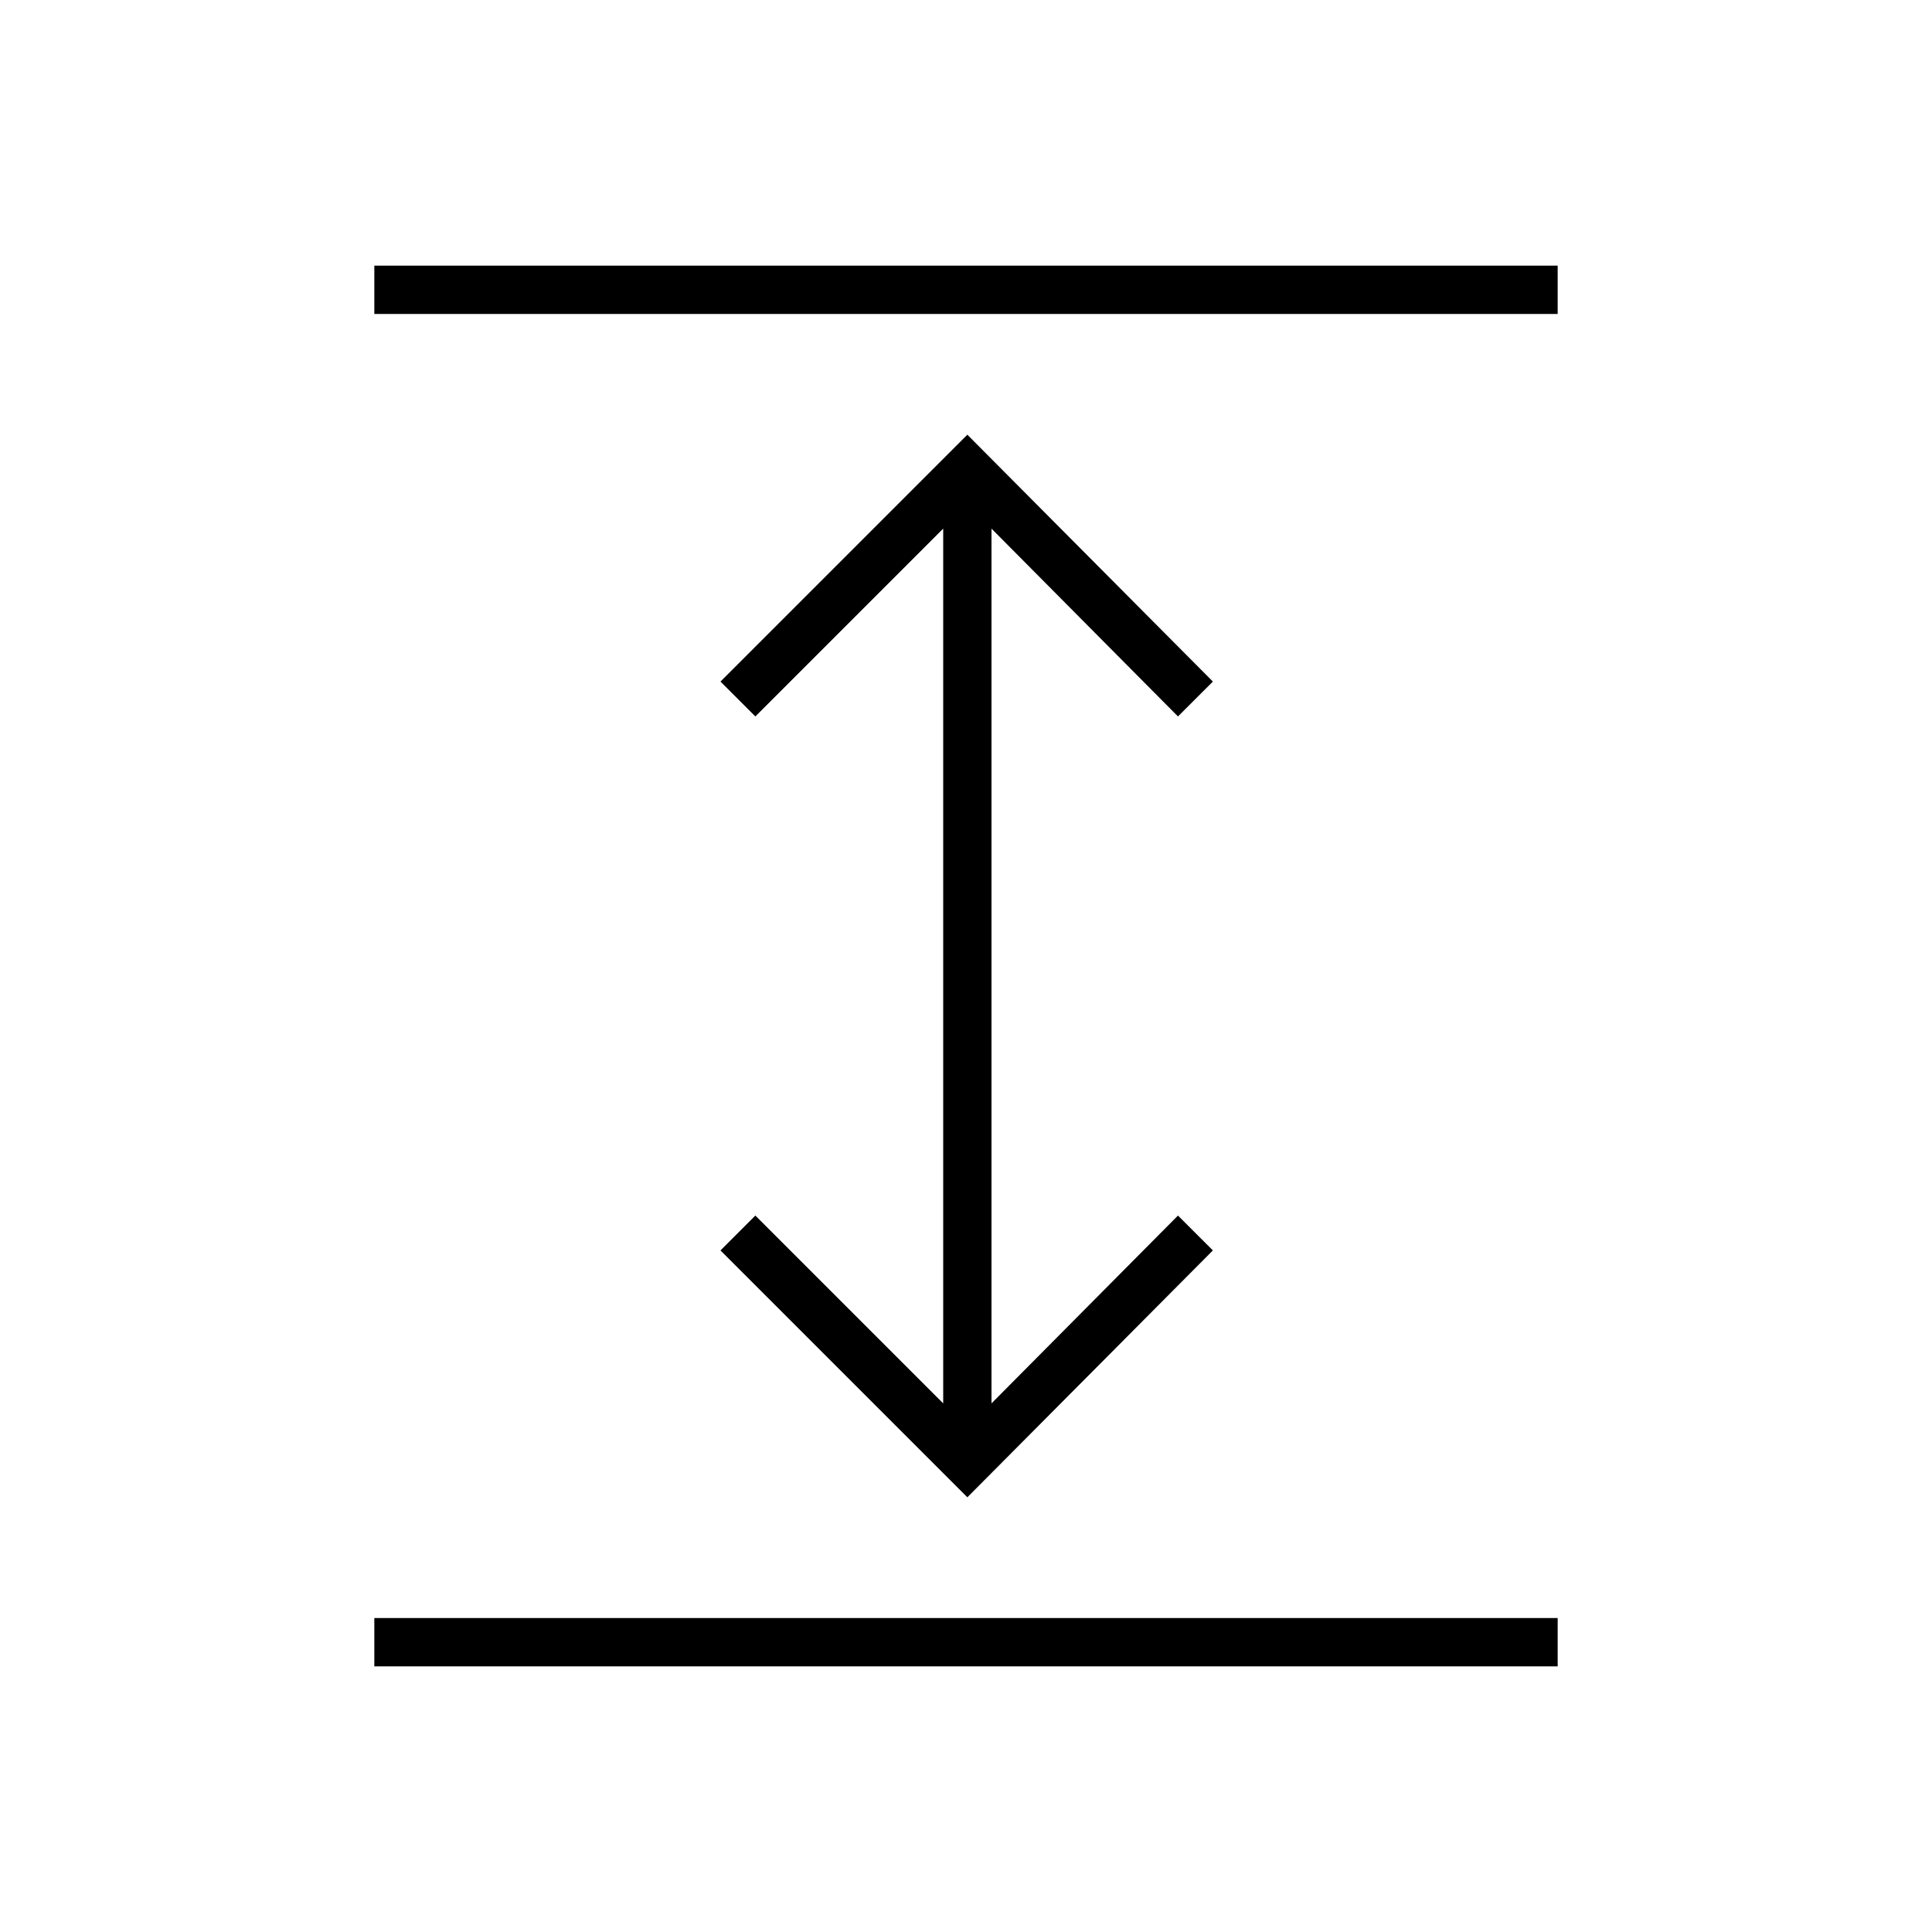<svg xmlns="http://www.w3.org/2000/svg" height="40" viewBox="0 -960 960 960" width="40"><path d="M186-132v-24h588v24H186Zm294.67-84L358-338.67 375.33-356l93.34 93.33v-434.66L375.33-604 358-621.33 480.67-744l122 122.67L585.33-604l-92.66-93.33v434.66L585.33-356l17.34 17.33-122 122.67ZM186-804v-24h588v24H186Z"/></svg>